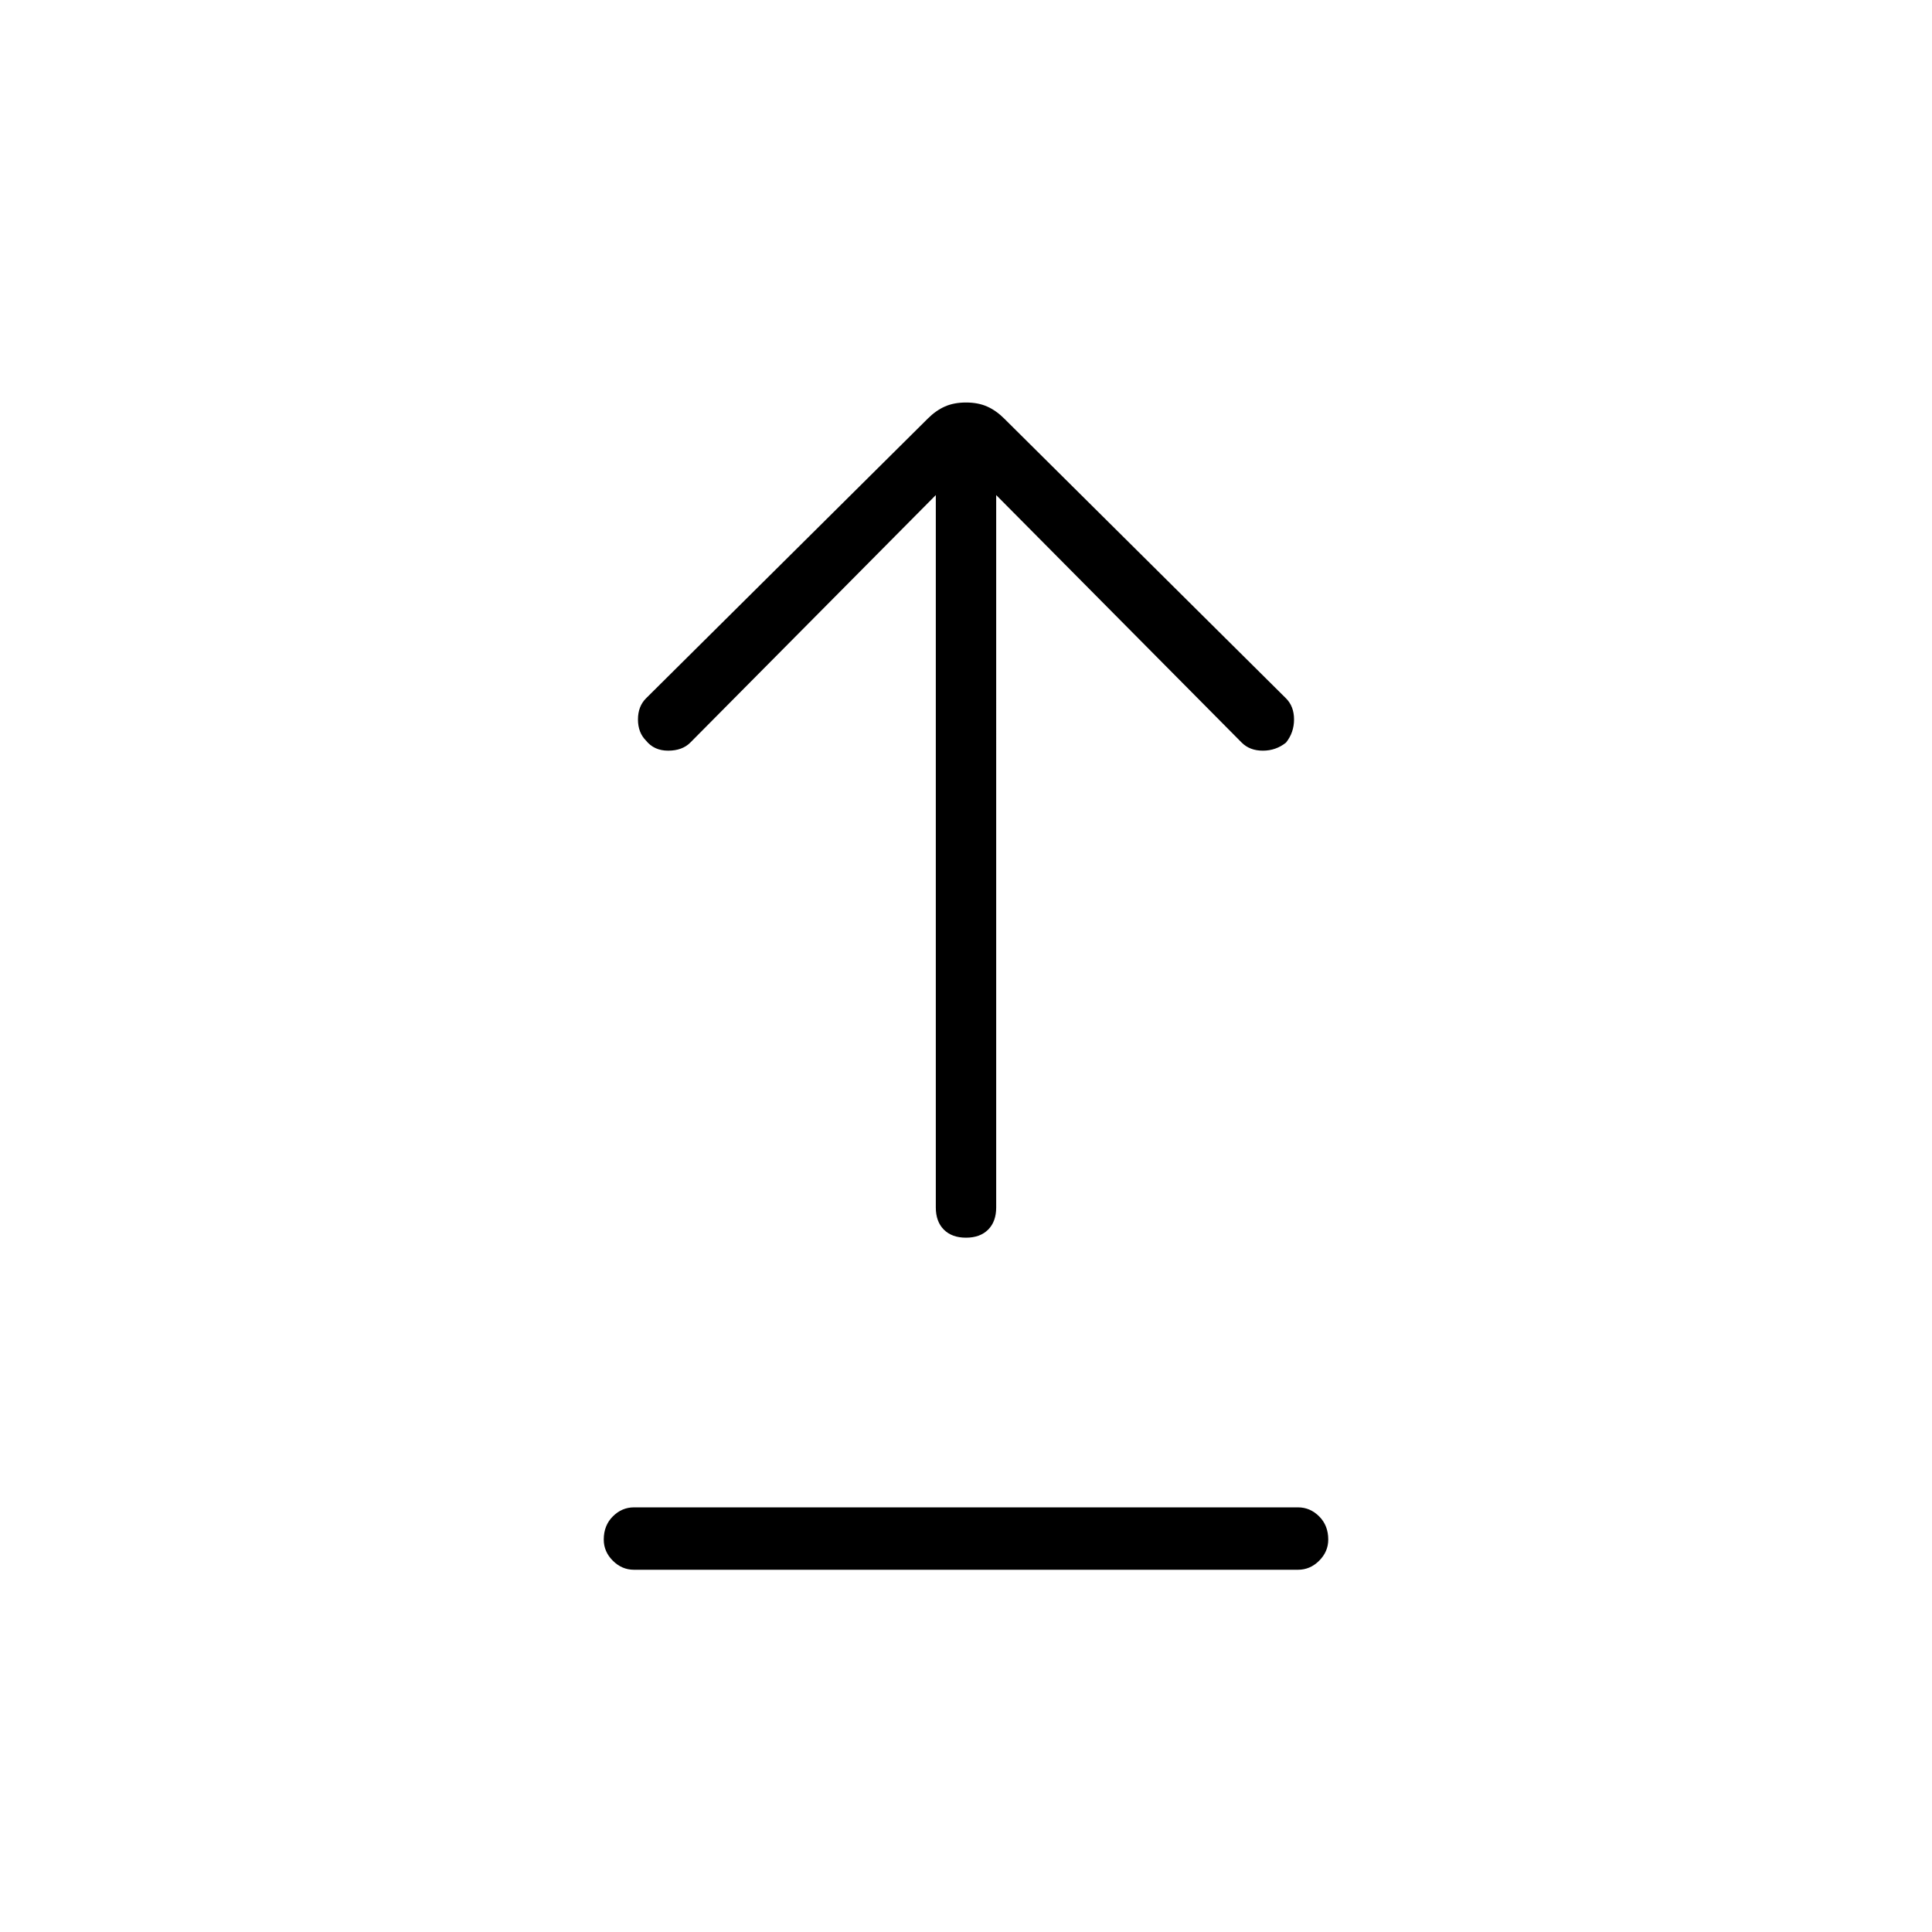 <svg xmlns="http://www.w3.org/2000/svg" width="48" height="48" viewBox="0 0 48 48"><path d="M24 30.75q-.35 0-.55-.2-.2-.2-.2-.55V12.3l-6.1 6.15q-.2.2-.55.2-.35 0-.55-.25-.2-.2-.2-.525t.2-.525l7-6.95q.2-.2.425-.3.225-.1.525-.1.3 0 .525.1.225.1.425.3l7 6.95q.2.2.2.525t-.2.575q-.25.2-.575.2-.325 0-.525-.2l-6.1-6.15V30q0 .35-.2.55-.2.2-.55.2ZM15.75 39q-.3 0-.525-.225Q15 38.55 15 38.25q0-.35.225-.575.225-.225.525-.225h16.5q.3 0 .525.225.225.225.225.575 0 .3-.225.525-.225.225-.525.225Z"/></svg>